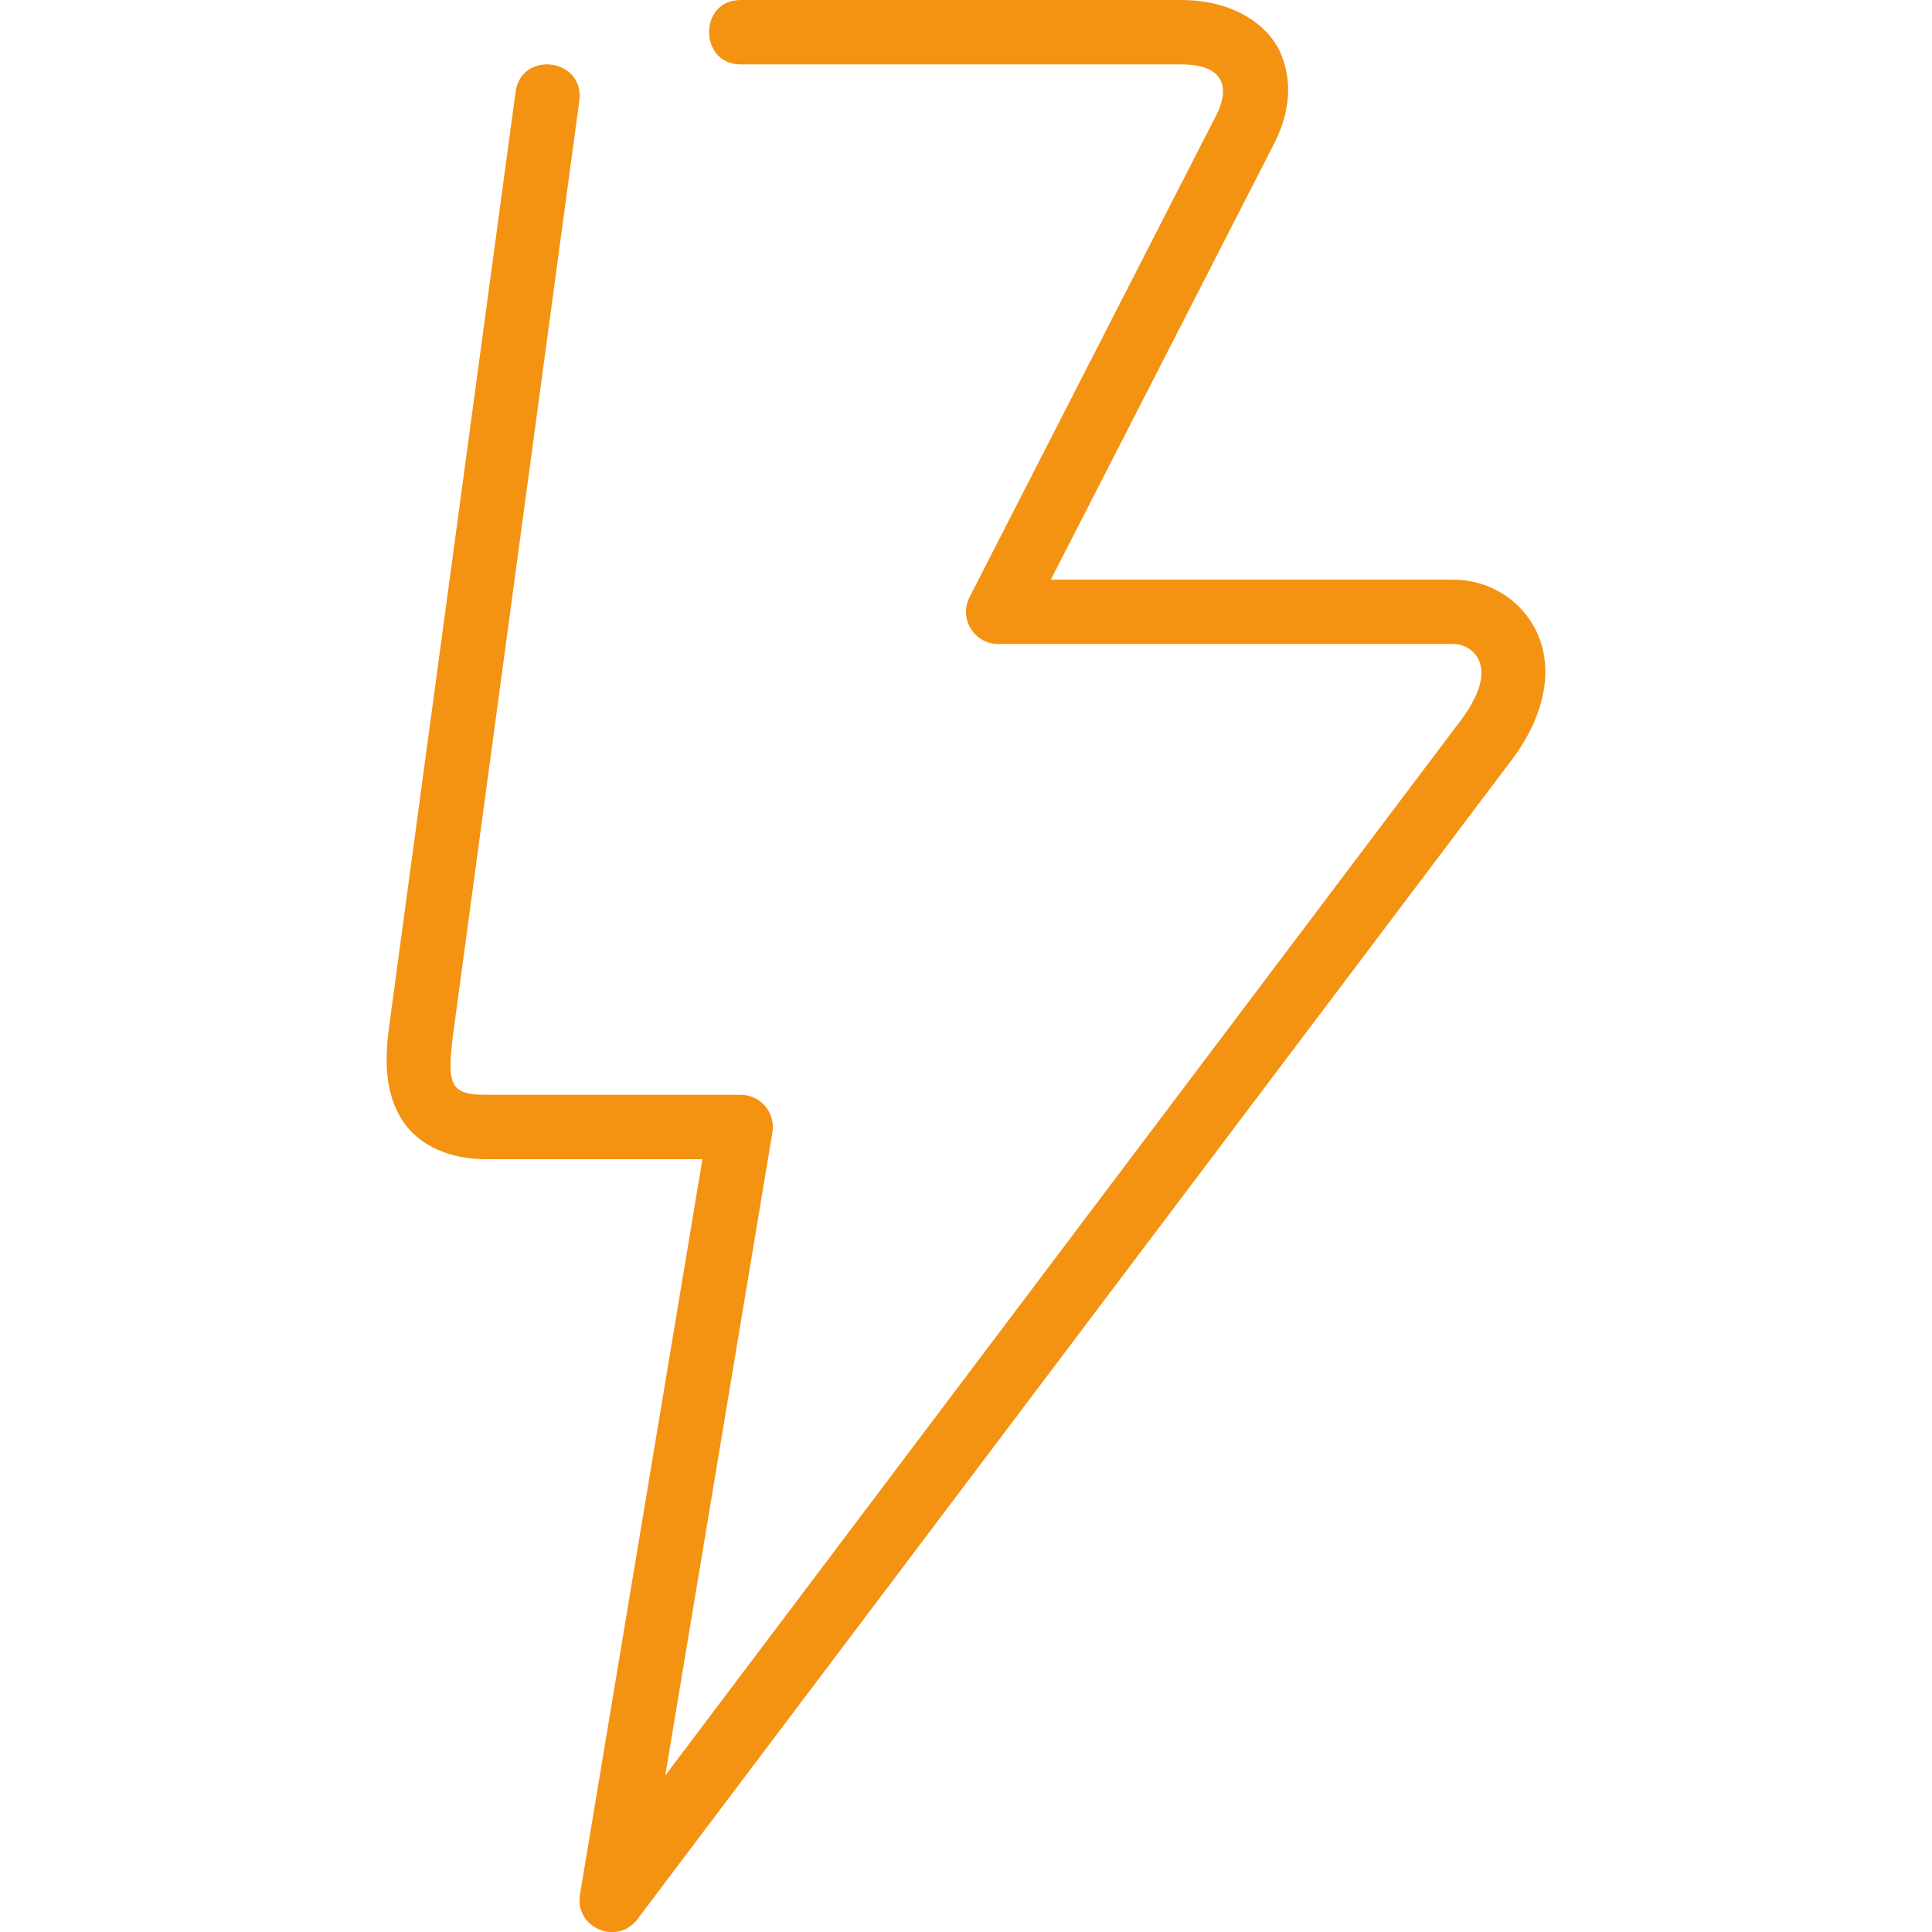 <!DOCTYPE svg PUBLIC "-//W3C//DTD SVG 1.1//EN" "http://www.w3.org/Graphics/SVG/1.1/DTD/svg11.dtd">
<!-- Uploaded to: SVG Repo, www.svgrepo.com, Transformed by: SVG Repo Mixer Tools -->
<svg fill="#f49212" width="800px" height="800px" viewBox="0 0 30 30" xmlns="http://www.w3.org/2000/svg">
<g id="SVGRepo_bgCarrier" stroke-width="0"/>
<g id="SVGRepo_tracerCarrier" stroke-linecap="round" stroke-linejoin="round" stroke="#f49212" stroke-width="0.06"/>
<g id="SVGRepo_iconCarrier">
<path d="M11.5 0c-.654 0-.65 1 0 1h6.842c.72 0 .73.408.554.77l-3.84 7.5c-.172.334.07.73.444.73h7.072c.15 0 .323.093.39.248.07.155.095.443-.288.95L10.33 27.57l1.664-9.988c.05-.305-.185-.583-.494-.582H7.54c-.557 0-.6-.164-.505-.934l1.96-14.5c.09-.66-.903-.794-.99-.132l-1.962 14.5c-.075.556-.06 1.048.203 1.46.264.413.768.606 1.293.606h3.368L9.006 29.418c-.086.516.578.8.892.383l13.575-18c.524-.694.643-1.406.406-1.95-.24-.544-.77-.85-1.308-.85h-6.254l3.467-6.77c.188-.368.316-.856.12-1.36C19.707.363 19.12 0 18.34 0z"/>
</g>
</svg>